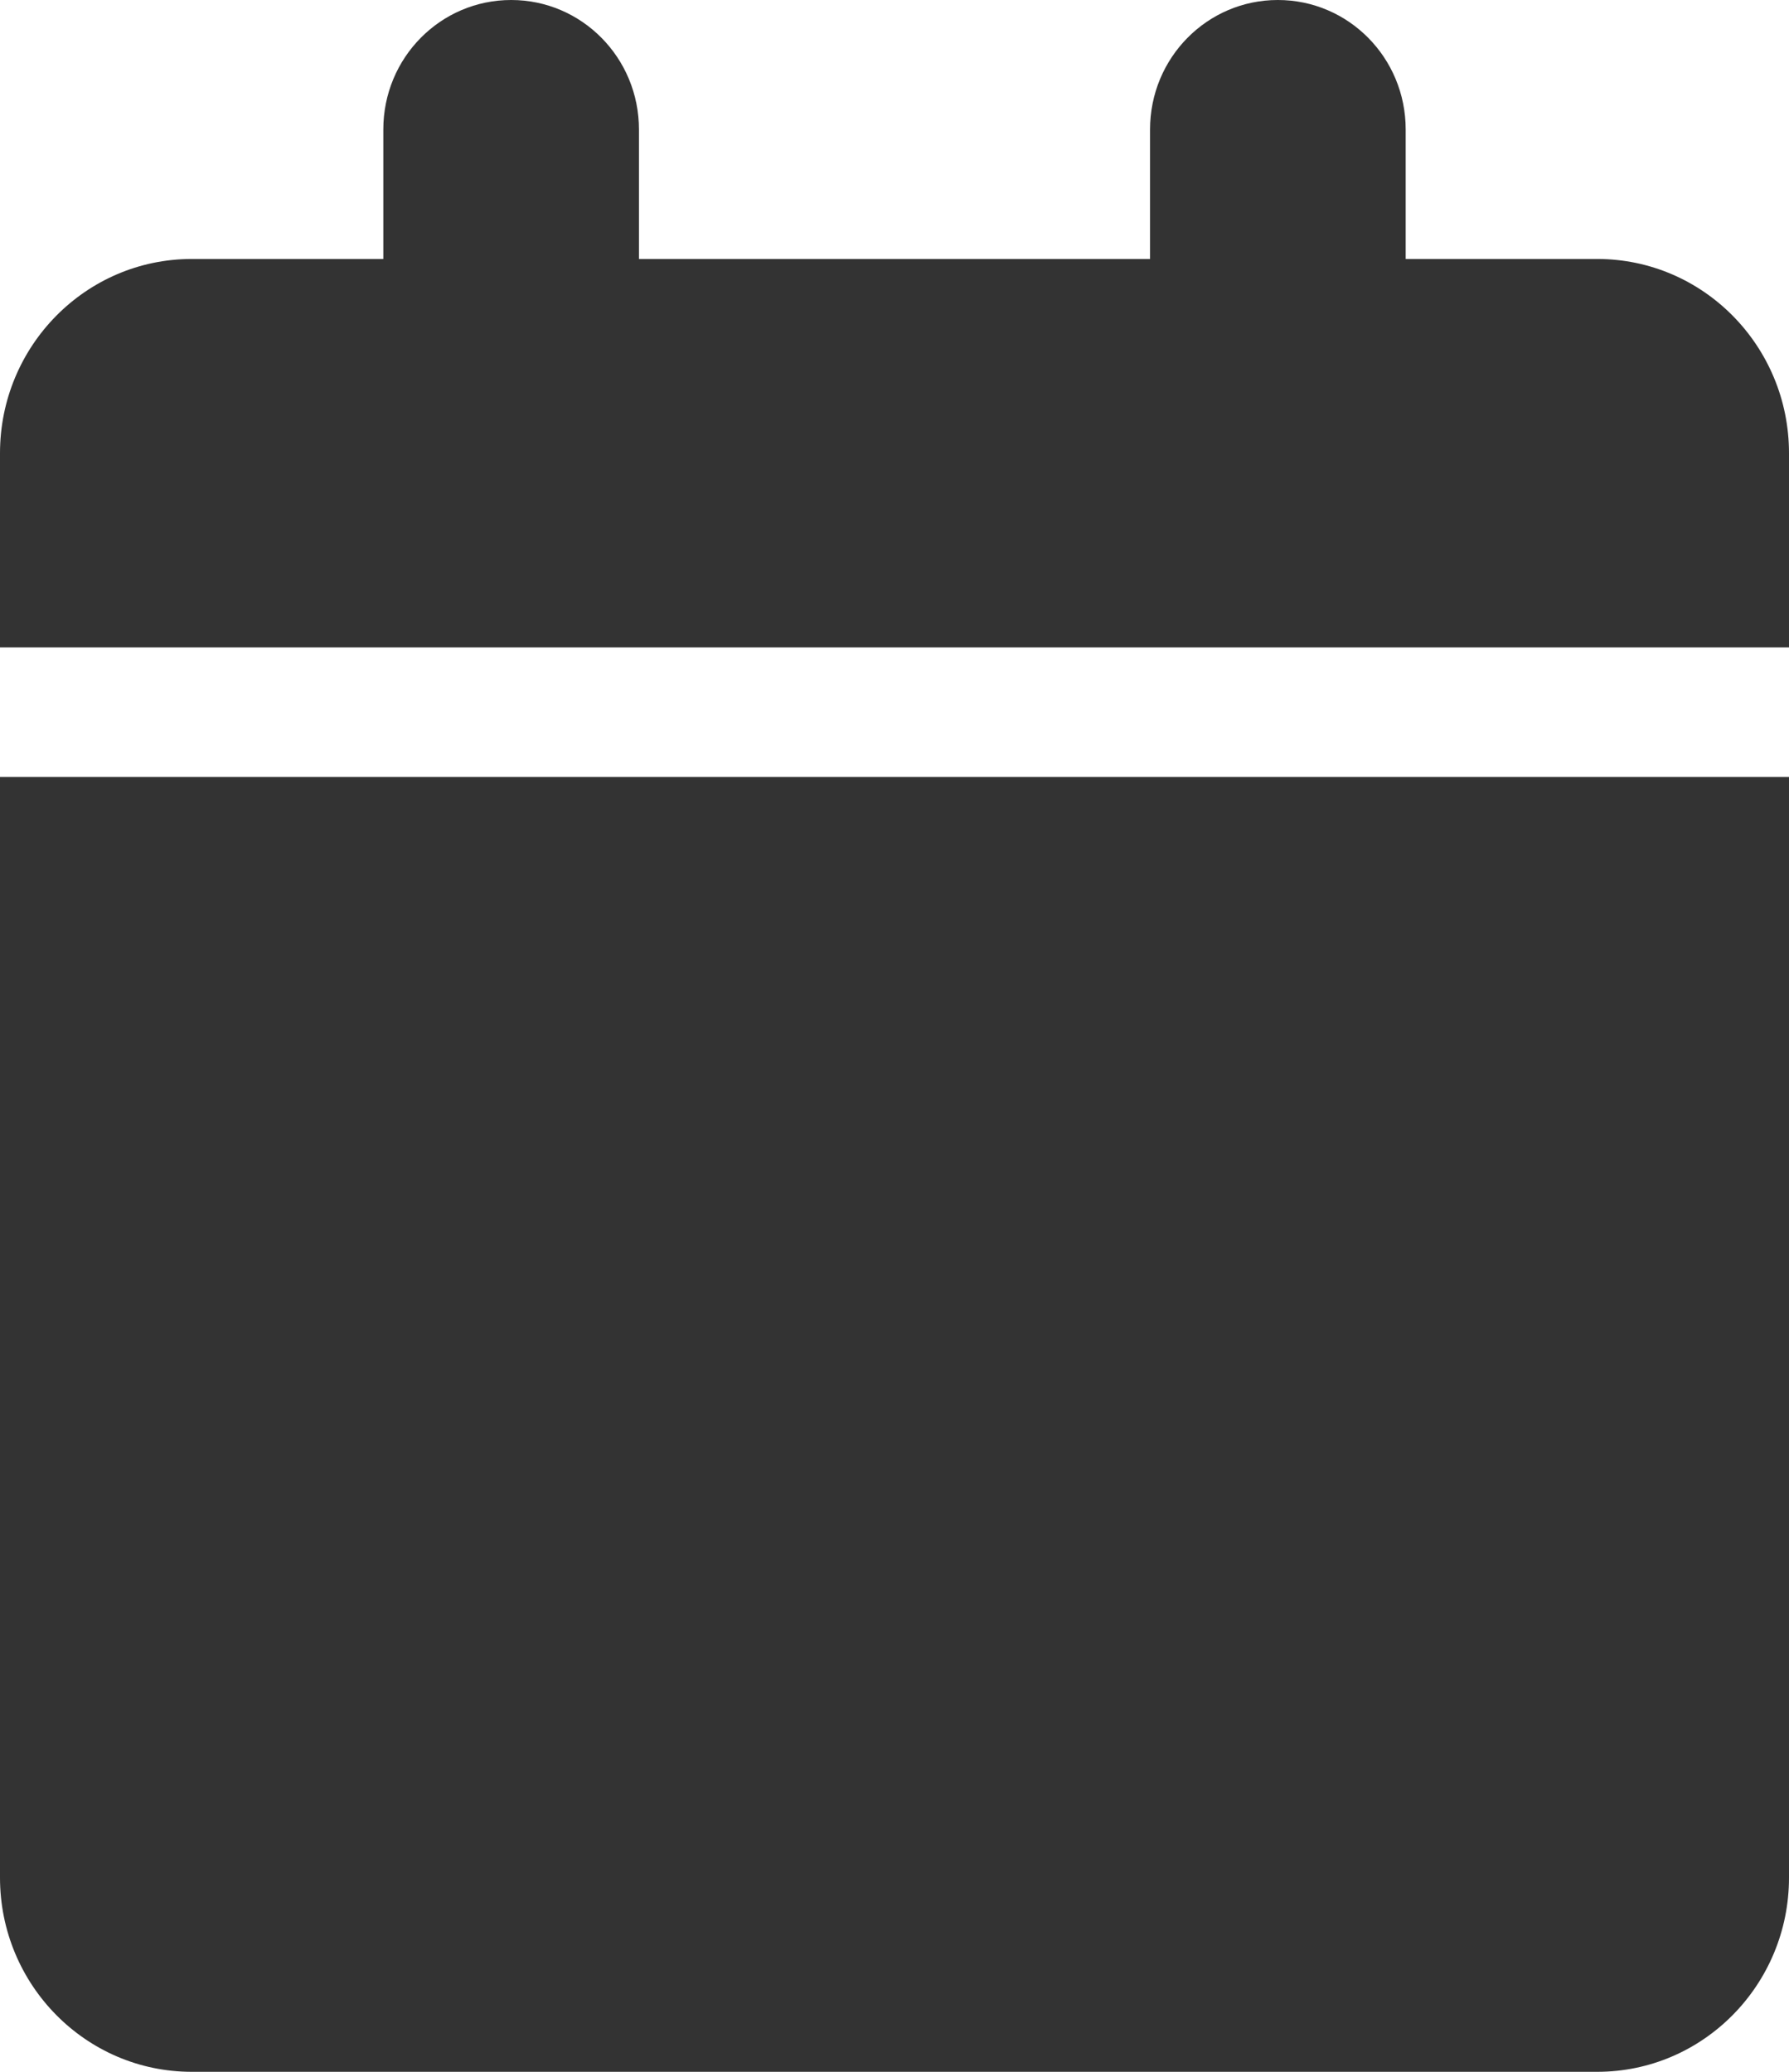 <svg width="19" height="22" viewBox="0 0 19 22" fill="none" xmlns="http://www.w3.org/2000/svg">
<g clip-path="url(#clip0_774_126)">
<path d="M4.071 1.375V2.75H2.036C0.912 2.75 0 3.674 0 4.812V6.875H19V4.812C19 3.674 18.088 2.75 16.964 2.75H14.929V1.375C14.929 0.614 14.322 0 13.571 0C12.821 0 12.214 0.614 12.214 1.375V2.75H6.786V1.375C6.786 0.614 6.179 0 5.429 0C4.678 0 4.071 0.614 4.071 1.375ZM19 8.25H0V19.938C0 21.076 0.912 22 2.036 22H16.964C18.088 22 19 21.076 19 19.938V8.25Z" fill="#333333"/>
</g>
<defs>
<clipPath id="clip0_774_126">
<rect width="19" height="22" fill="white"/>
</clipPath>
</defs>
</svg>
